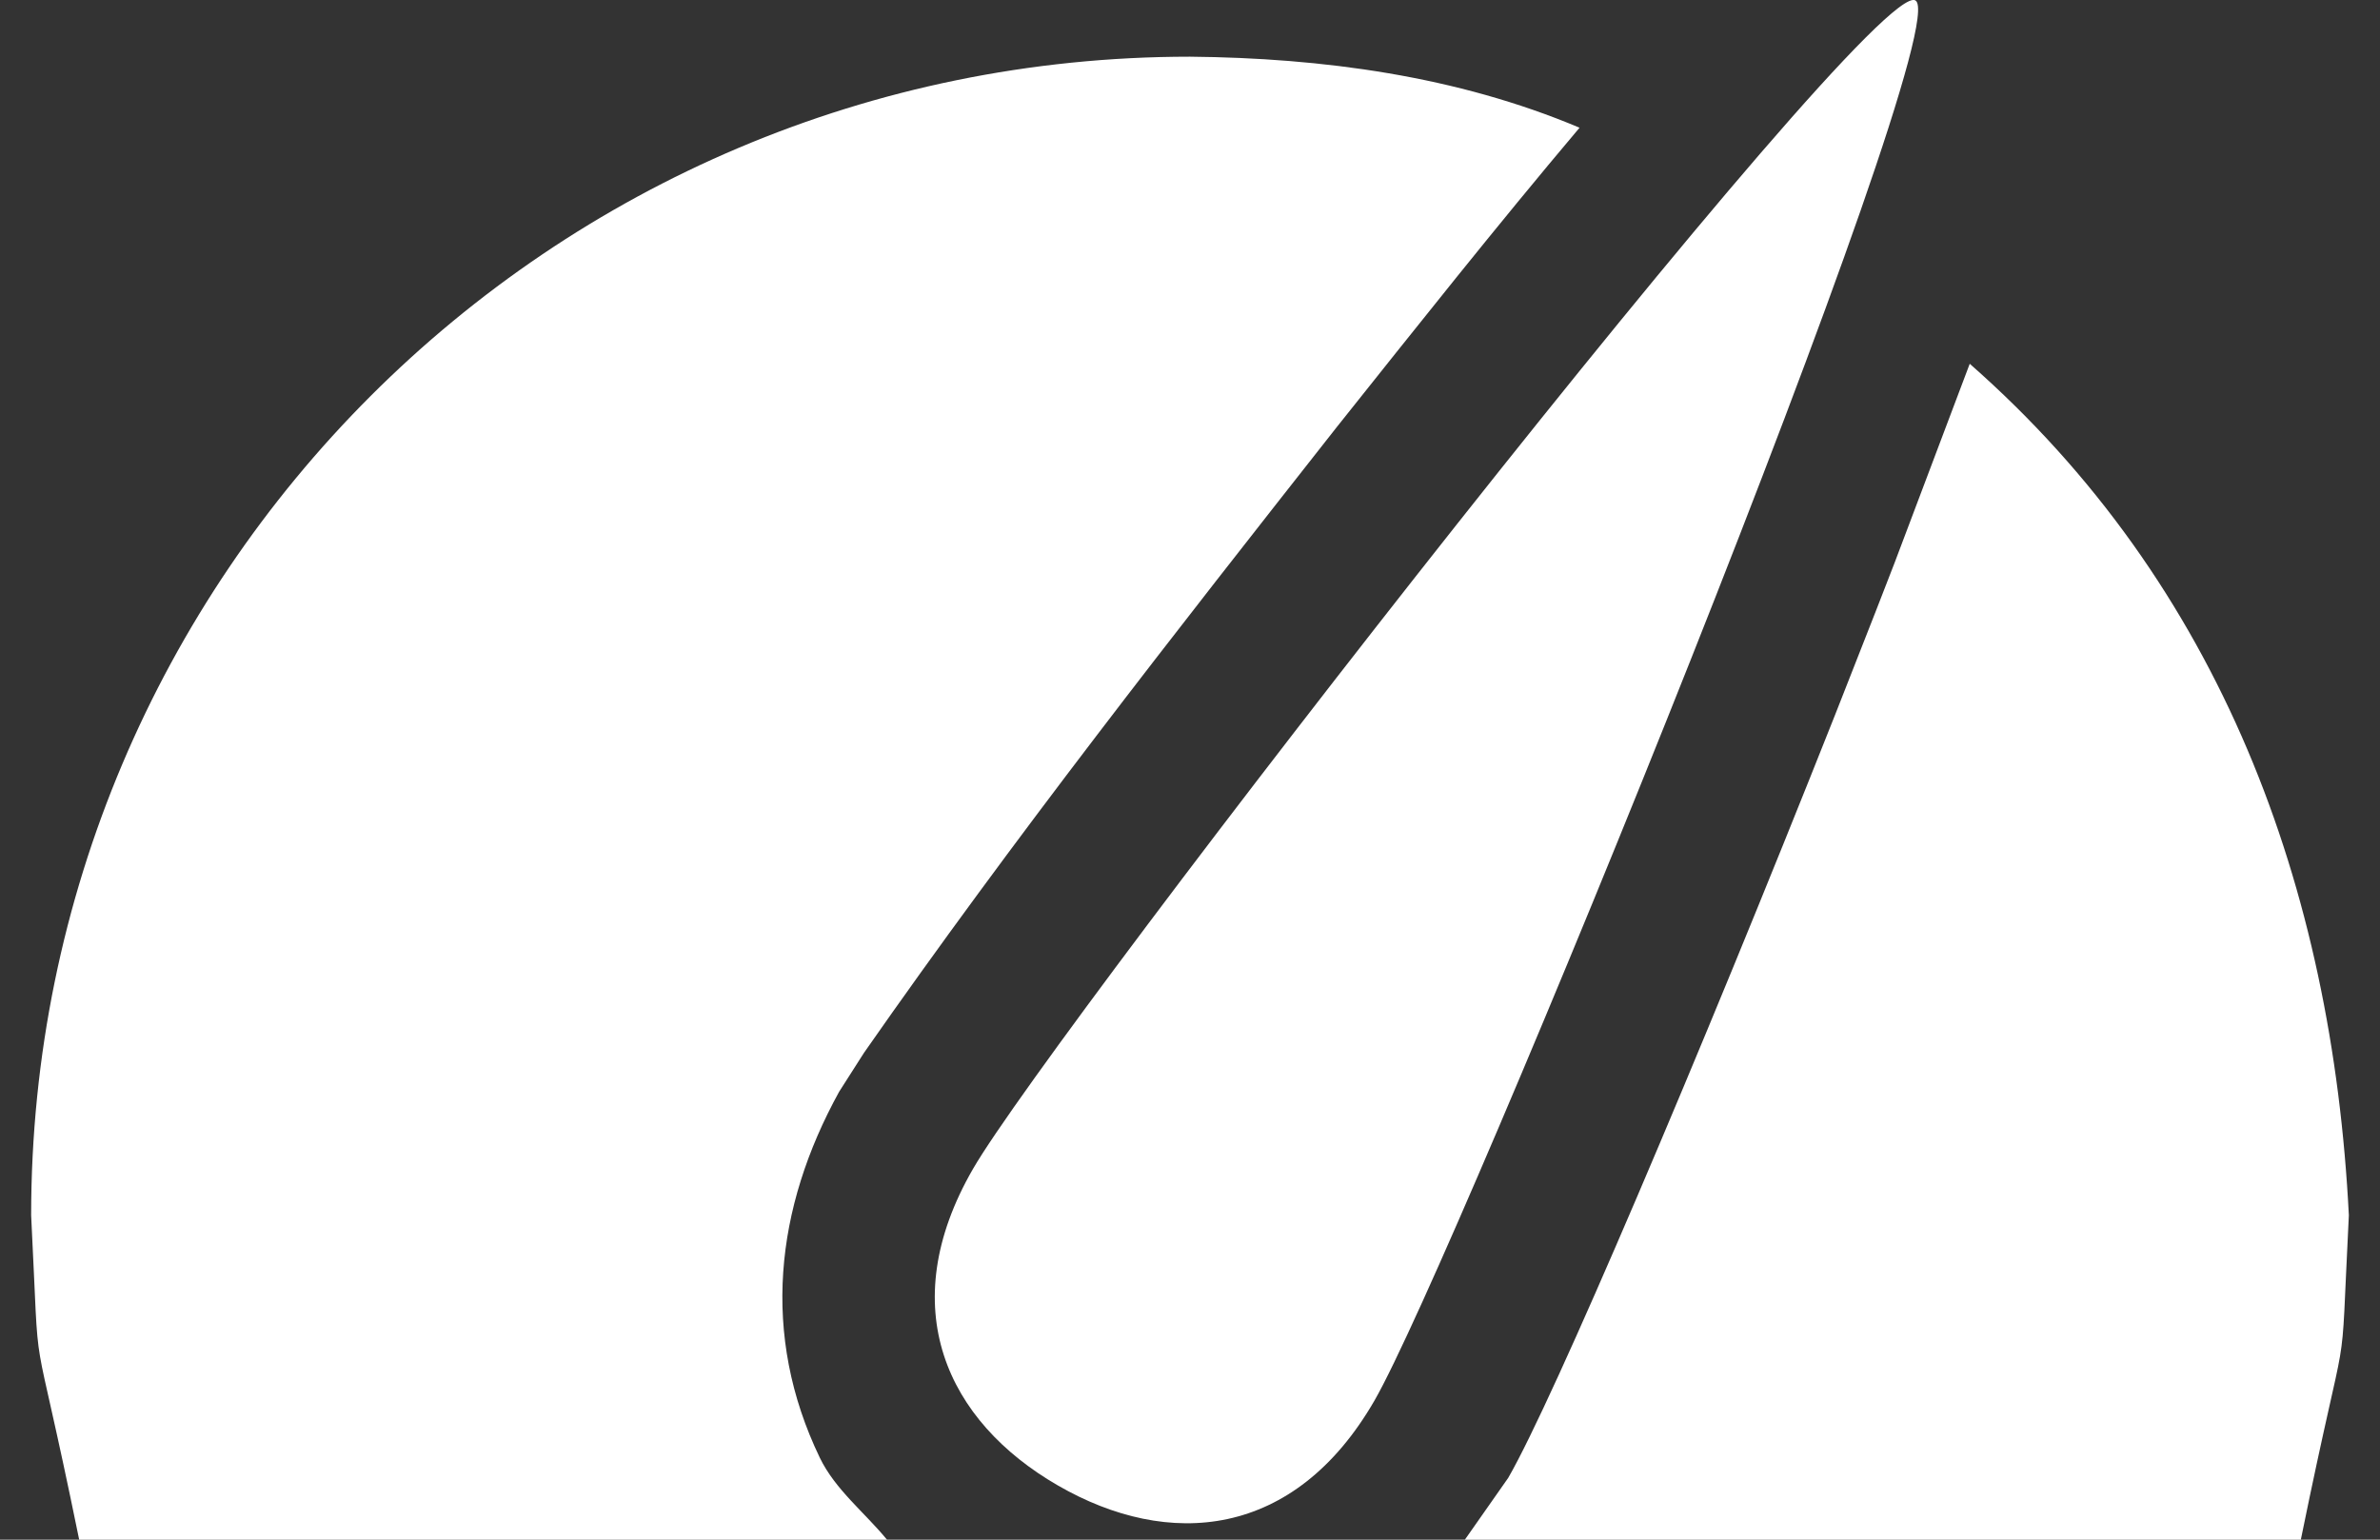 <?xml version="1.0" encoding="UTF-8"?>
<!DOCTYPE svg PUBLIC "-//W3C//DTD SVG 1.1//EN" "http://www.w3.org/Graphics/SVG/1.1/DTD/svg11.dtd">
<svg version="1.1" xmlns="http://www.w3.org/2000/svg" xmlns:xlink="http://www.w3.org/1999/xlink" x="0" y="0" width="34" height="22" viewBox="0, 0, 34, 22">
  <rect x="0" y="0" width="34" height="22" fill="#333333" stroke="none"/>
  <g id="Background">
    <g>
      <path d="M13.9,16.702 C12.757,18.682 13.528,20.311 15.112,21.225 C16.695,22.14 18.492,21.993 19.635,20.013 C20.777,18.034 27.99,0.369 27.363,0.006 C26.735,-0.356 15.043,14.723 13.9,16.702" fill="#FFFFFF"/>
      <path d="M17,0.81 C18.892,0.828 20.812,1.085 22.565,1.825 C21.372,3.239 20.243,4.664 19.094,6.106 C16.786,9.04 14.479,11.98 12.343,15.043 L11.988,15.599 C11.072,17.261 10.865,19.073 11.712,20.83 C11.931,21.284 12.351,21.61 12.671,22 L1.131,22 C0.418,18.504 0.581,20.057 0.445,17.365 C0.445,8.222 7.857,0.81 17,0.81 L17,0.81 z" fill="#FFFFFF"/>
      <path d="M28.139,5.198 C31.731,8.353 33.319,12.686 33.555,17.365 C33.419,20.057 33.582,18.504 32.869,22 L20.927,22 L21.546,21.117 C22.187,20.008 24.264,15.135 26.214,10.218 C27.352,7.318 26.705,8.989 28.139,5.198 z" fill="#FFFFFF"/>
    </g>
  </g>
</svg>
